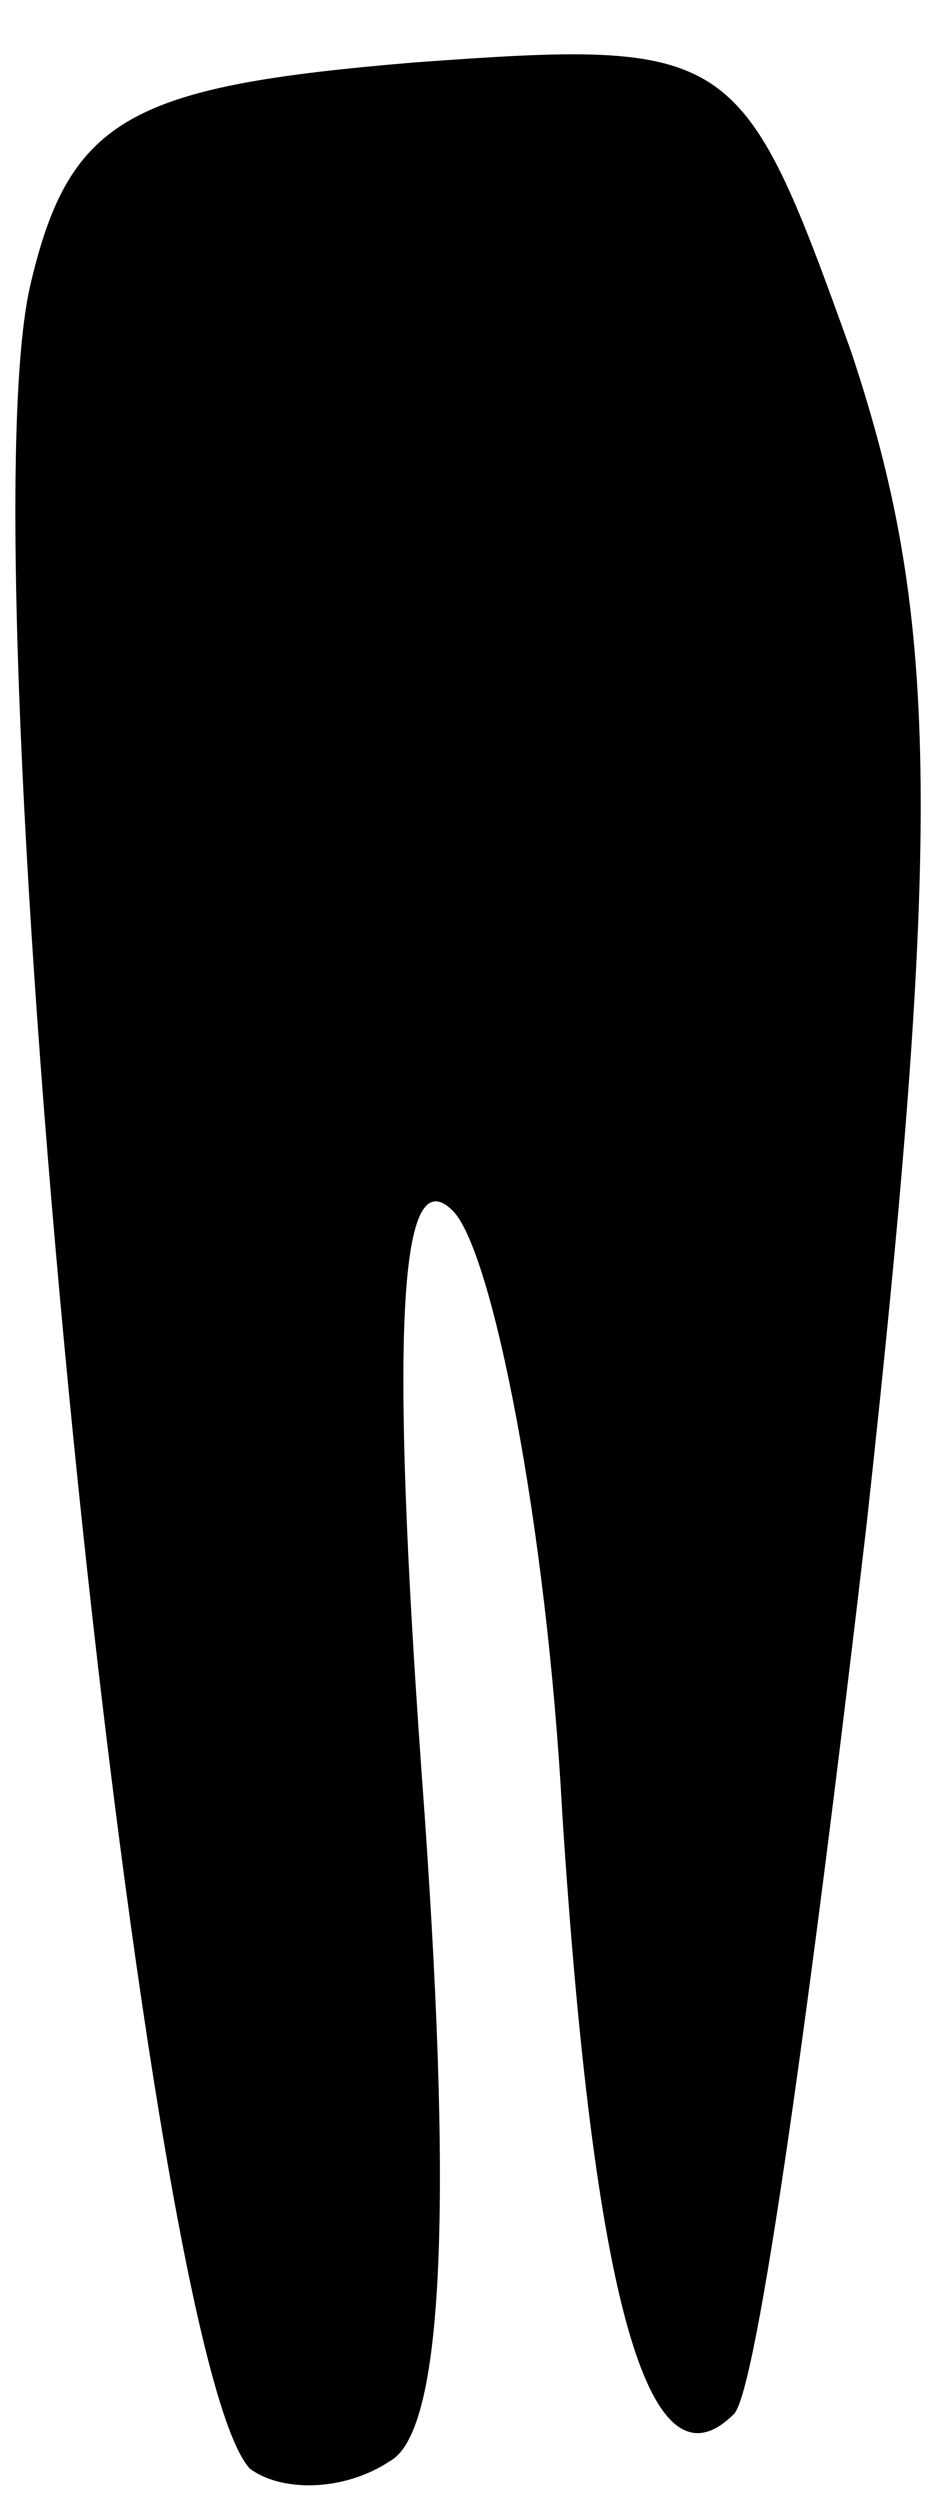 <?xml version="1.0" standalone="no"?>
<!DOCTYPE svg PUBLIC "-//W3C//DTD SVG 20010904//EN"
 "http://www.w3.org/TR/2001/REC-SVG-20010904/DTD/svg10.dtd">
<svg version="1.0" xmlns="http://www.w3.org/2000/svg"
 width="12pt" height="32pt" viewBox="0 0 12 32"
 preserveAspectRatio="xMidYMid meet">
<g transform="translate(0,32) scale(0.1,-0.1)"
fill="#000000" stroke="none">
<path fill="#000000" stroke="none" d="M53 312 c-36 -3 -44 -7 -49 -28 -9 -36
14 -265 28 -280 4 -3 12 -3 18 1 7 4 8 34 4 88 -4 56 -3 79 4 72 5 -5 12 -40
14 -77 4 -62 11 -88 22 -77 3 3 10 54 17 114 10 91 9 117 -2 150 -14 39 -15
40 -56 37z"/>
</g>
</svg>
